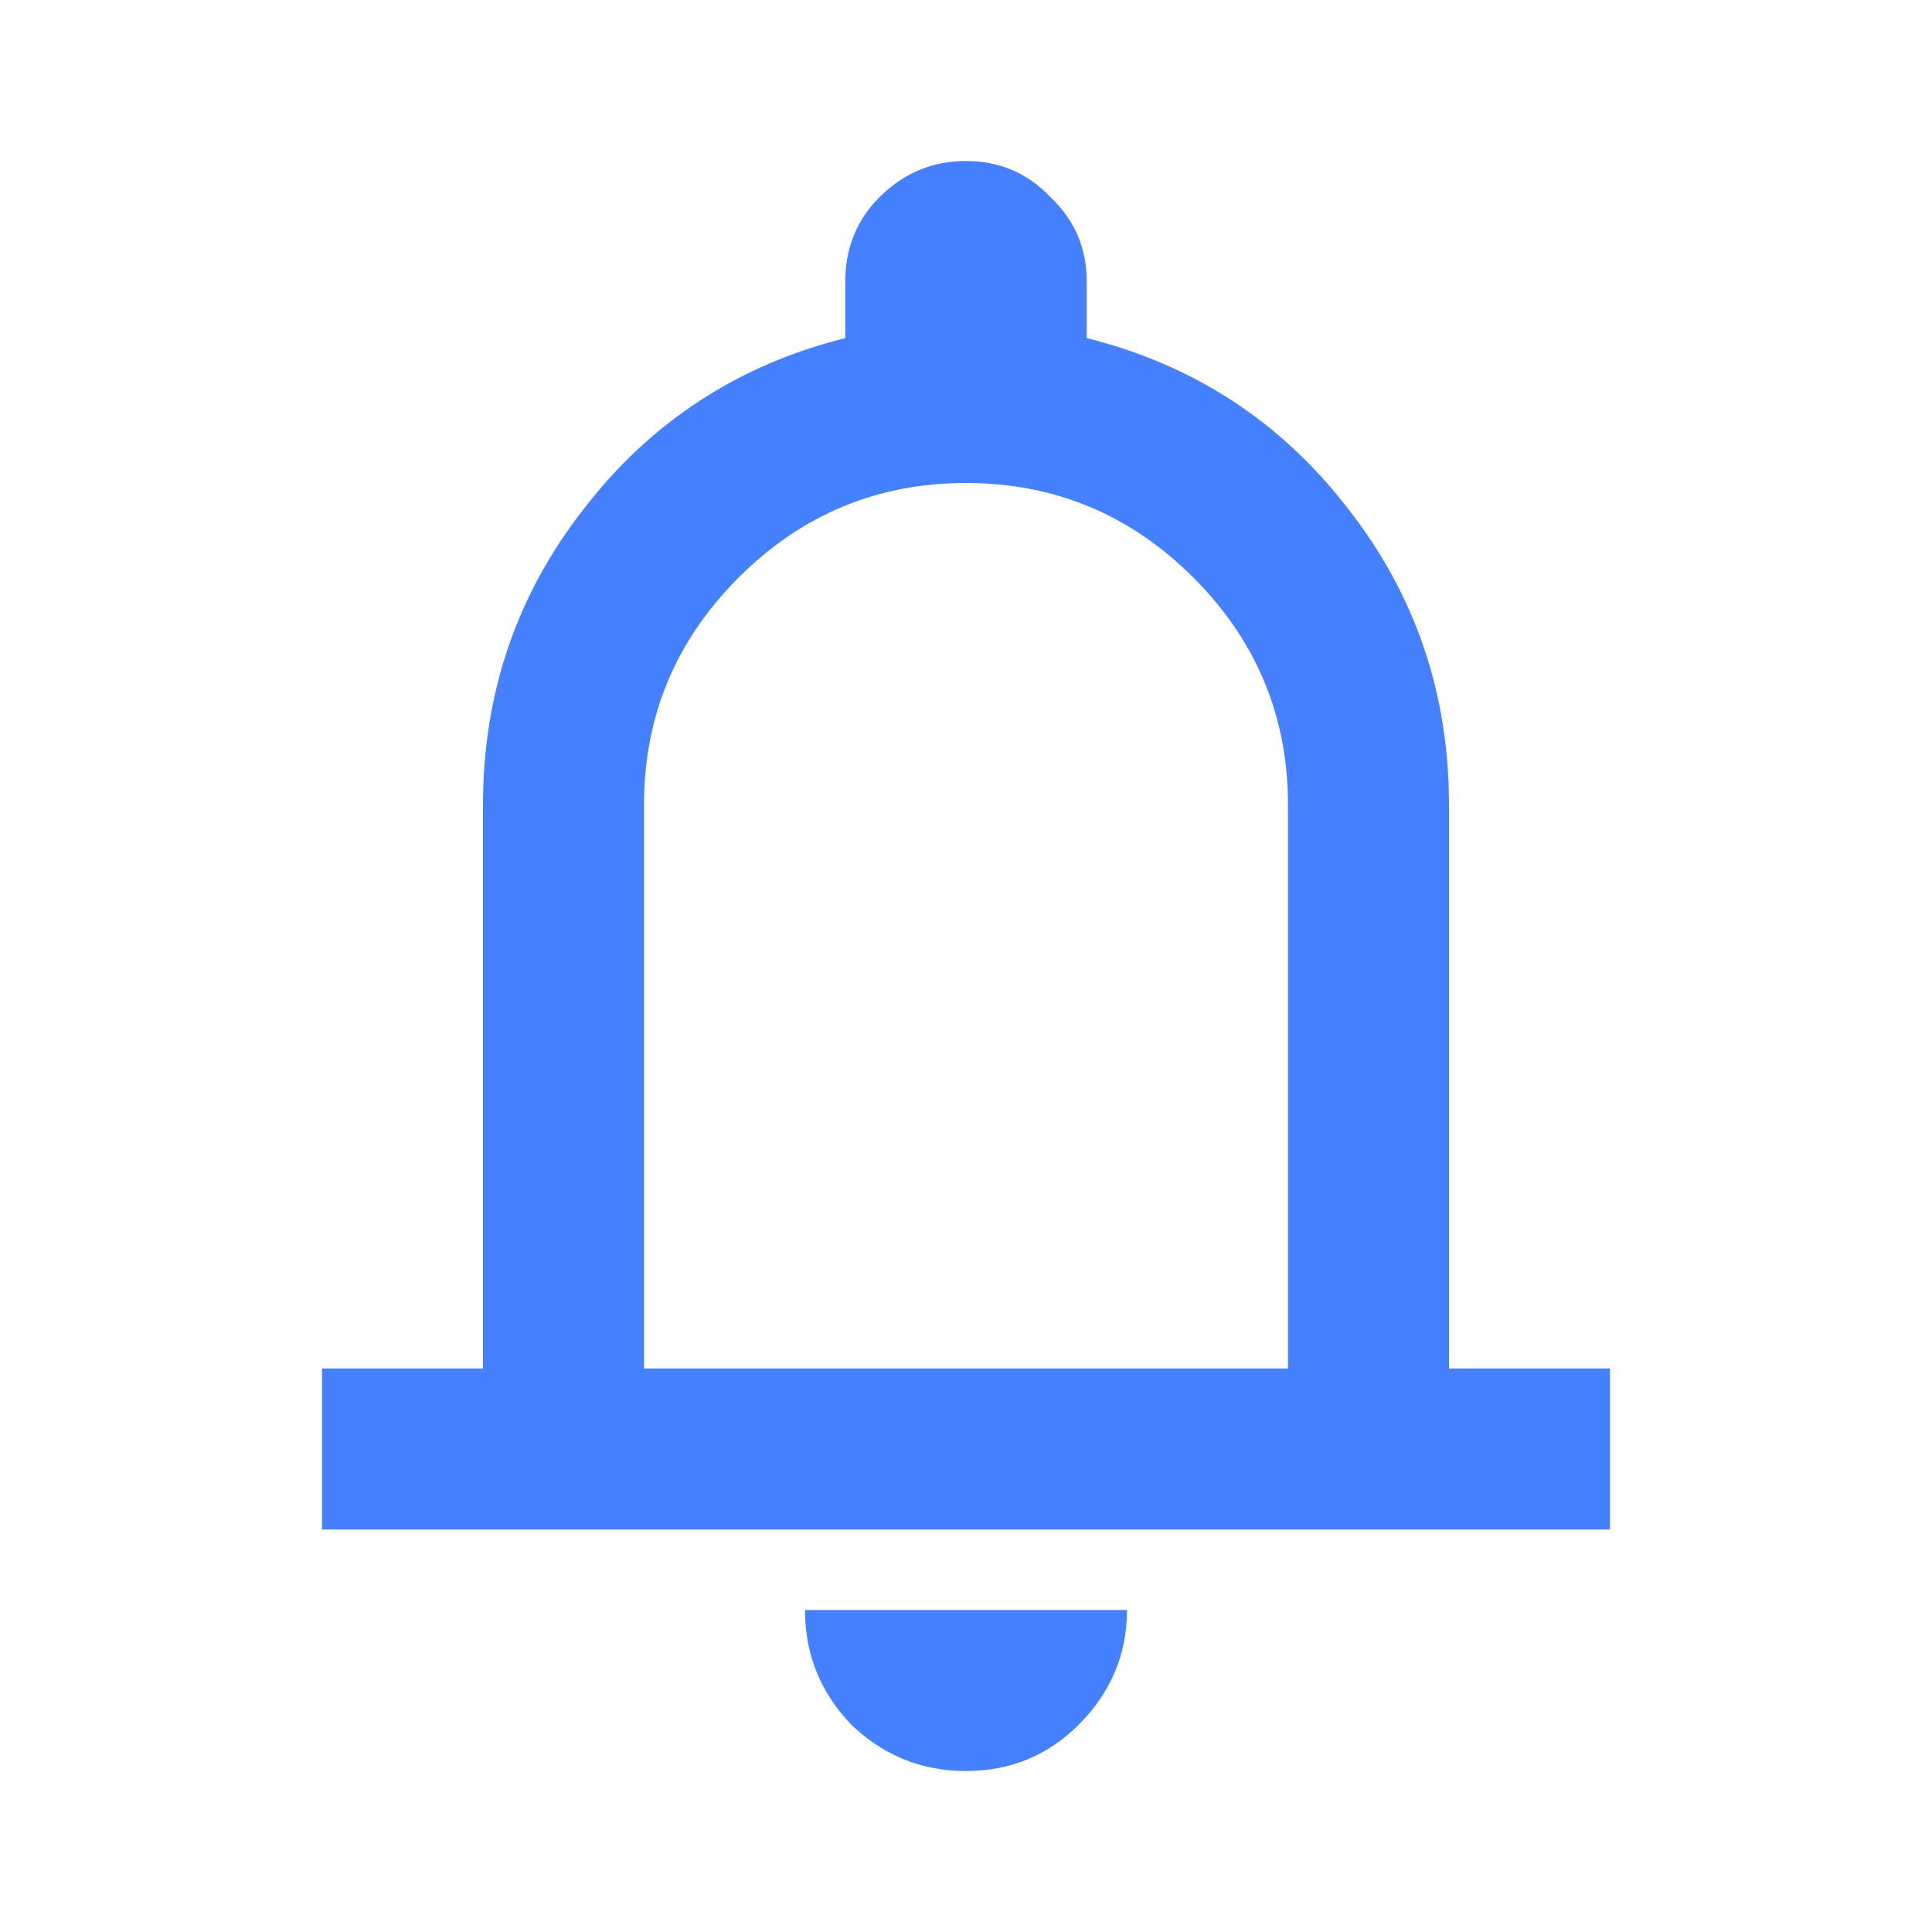 <svg width="30" height="30" viewBox="0 0 30 30" fill="none" xmlns="http://www.w3.org/2000/svg">
<path d="M5 23.75V21.25H7.5V12.5C7.5 10.771 8.021 9.24 9.062 7.906C10.104 6.552 11.458 5.667 13.125 5.25V4.375C13.125 3.854 13.302 3.417 13.656 3.062C14.031 2.688 14.479 2.5 15 2.5C15.521 2.5 15.958 2.688 16.312 3.062C16.688 3.417 16.875 3.854 16.875 4.375V5.25C18.542 5.667 19.896 6.552 20.938 7.906C21.979 9.24 22.5 10.771 22.5 12.5V21.25H25V23.75H5ZM15 27.5C14.312 27.5 13.719 27.26 13.219 26.781C12.74 26.281 12.5 25.688 12.5 25H17.5C17.5 25.688 17.25 26.281 16.75 26.781C16.271 27.26 15.688 27.5 15 27.5ZM10 21.25H20V12.5C20 11.125 19.51 9.948 18.531 8.969C17.552 7.99 16.375 7.5 15 7.5C13.625 7.5 12.448 7.99 11.469 8.969C10.49 9.948 10 11.125 10 12.5V21.25Z" fill="#4480FF"/>
</svg>
